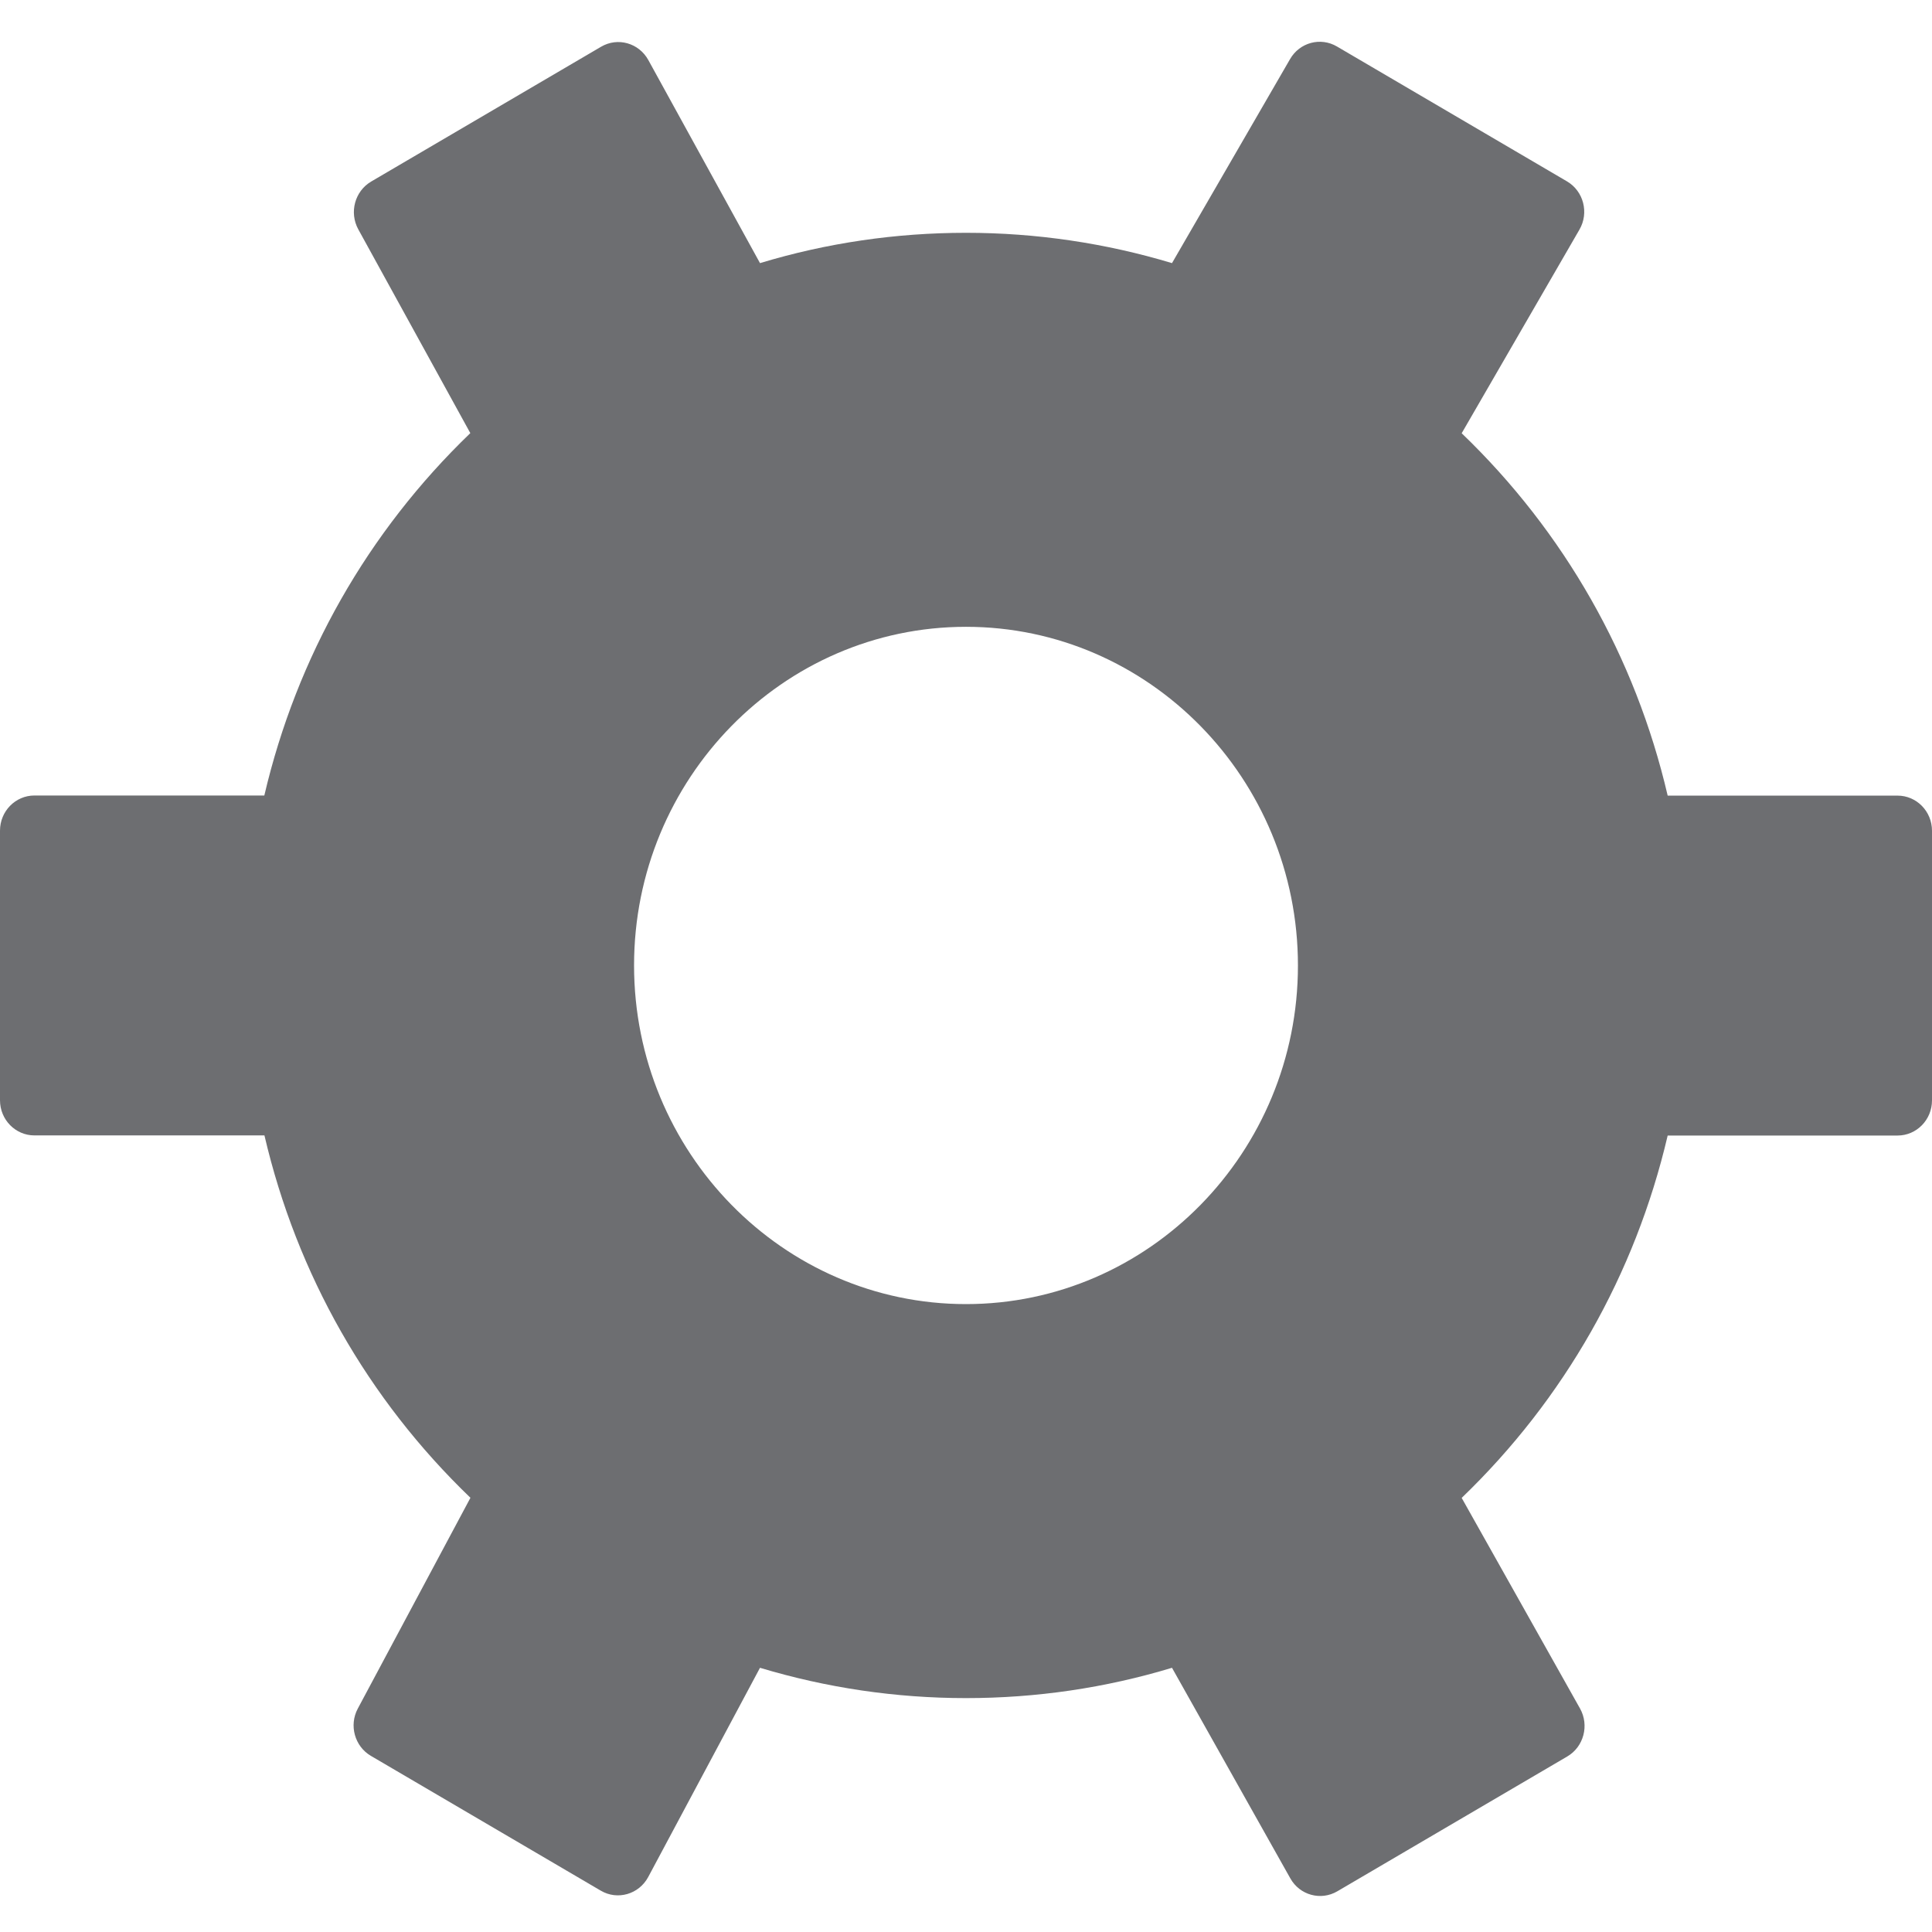 <?xml version="1.0" encoding="UTF-8"?>
<!DOCTYPE svg PUBLIC "-//W3C//DTD SVG 1.1//EN" "http://www.w3.org/Graphics/SVG/1.1/DTD/svg11.dtd">
<svg version="1.1" id="Layer_1" xmlns="http://www.w3.org/2000/svg" xmlns:xlink="http://www.w3.org/1999/xlink" x="0px" y="0px" width="16px" height="16px" viewBox="0 0 16 16" enable-background="new 0 0 16 16" xml:space="preserve">
  <g id="icon">
    <path d="M9.706,13.812c-0.552,0.167,-1.125,0.251,-1.706,0.251s-1.154,-0.085,-1.706,-0.251l-0.926,1.733c-0.077,0.143,-0.254,0.194,-0.392,0.113l-1.905,-1.117c-0.134,-0.079,-0.182,-0.253,-0.108,-0.391l0.933,-1.746c-0.85,-0.817,-1.438,-1.851,-1.706,-3.001H0.285C0.128,9.403,0,9.273,0,9.112V6.879c0,-0.161,0.128,-0.291,0.285,-0.291h1.904c0.269,-1.15,0.857,-2.184,1.706,-3.001L2.967,1.899c-0.076,-0.139,-0.029,-0.315,0.106,-0.395L4.978,0.387c0.138,-0.081,0.313,-0.031,0.391,0.11l0.925,1.682c0.552,-0.167,1.125,-0.251,1.706,-0.251s1.154,0.085,1.706,0.251l0.978,-1.69c0.079,-0.137,0.252,-0.184,0.388,-0.104l1.905,1.117c0.138,0.081,0.184,0.261,0.103,0.4l-0.975,1.686c0.85,0.817,1.438,1.851,1.706,3.001h1.904c0.157,0,0.285,0.13,0.285,0.291v2.233c0,0.161,-0.128,0.291,-0.285,0.291h-1.904c-0.269,1.15,-0.857,2.184,-1.706,3.001l0.98,1.744c0.078,0.139,0.031,0.317,-0.105,0.397l-1.905,1.117c-0.137,0.08,-0.311,0.032,-0.389,-0.107L9.706,13.812zM8,5.191c-1.516,0,-2.749,1.258,-2.749,2.804S6.484,10.8,8,10.8s2.749,-1.258,2.749,-2.804S9.516,5.191,8,5.191z" fill="#6D6E71"/>
  </g>
</svg>
